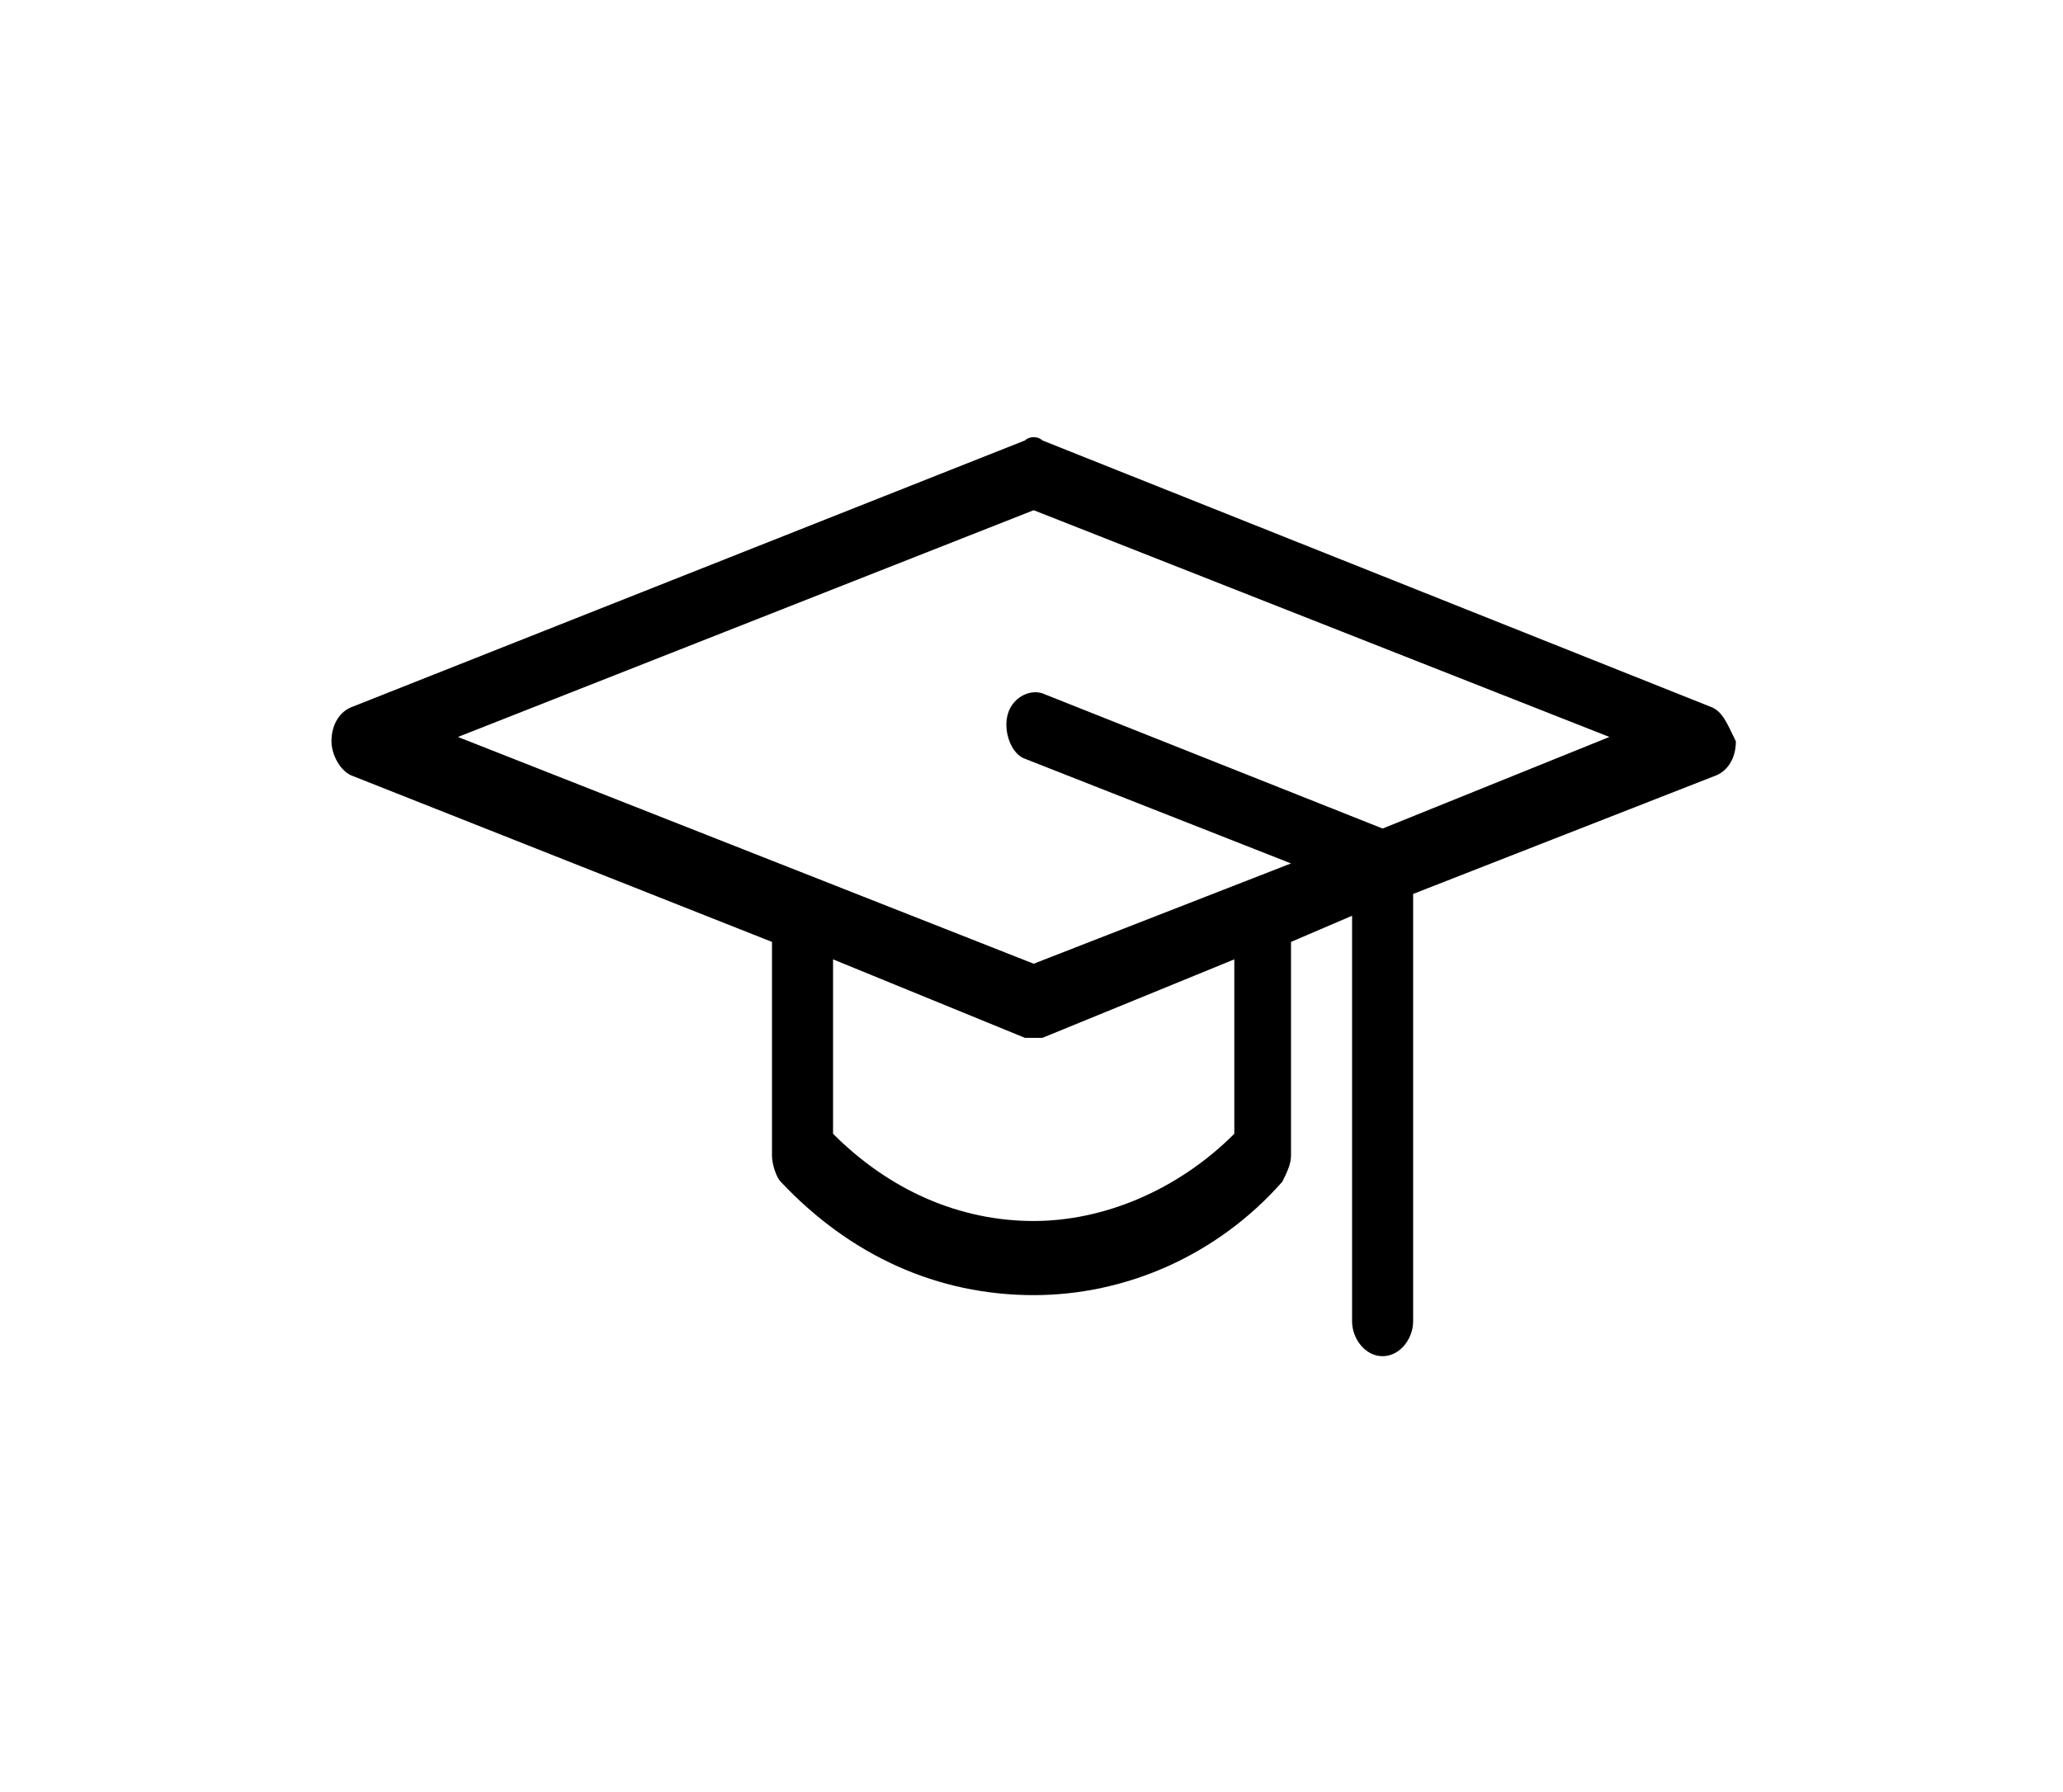 <?xml version="1.0" encoding="utf-8"?>
<!-- Generator: Adobe Illustrator 19.2.0, SVG Export Plug-In . SVG Version: 6.00 Build 0)  -->
<svg version="1.1" id="Layer_1" xmlns="http://www.w3.org/2000/svg" xmlns:xlink="http://www.w3.org/1999/xlink" x="0px" y="0px"
	 viewBox="0 0 47.3 41.1" style="enable-background:new 0 0 47.3 41.1;" xml:space="preserve">
<path d="M39.2,16.2l-15.3-6.1c-0.1-0.1-0.3-0.1-0.4,0L8.1,16.2c-0.3,0.1-0.5,0.4-0.5,0.8c0,0.3,0.2,0.7,0.5,0.8l9.6,3.8v4.9
	c0,0.2,0.1,0.5,0.2,0.6c1.6,1.7,3.6,2.6,5.8,2.6h0l0,0c2.1,0,4.2-0.9,5.7-2.6c0.1-0.2,0.2-0.4,0.2-0.6v-4.9L31,21v9.3
	c0,0.4,0.3,0.8,0.7,0.8c0.4,0,0.7-0.4,0.7-0.8v-9.8l6.9-2.7c0.3-0.1,0.5-0.4,0.5-0.8C39.6,16.6,39.5,16.3,39.2,16.2z M28.3,26
	c-1.3,1.3-3,2-4.6,2h0c-1.7,0-3.3-0.7-4.6-2v-4l4.4,1.8c0.1,0,0.1,0,0.2,0l0,0c0.1,0,0.1,0,0.2,0l4.4-1.8V26z M31.7,19l-7.8-3.1
	c-0.3-0.1-0.7,0.1-0.8,0.5c-0.1,0.4,0.1,0.9,0.4,1l6.1,2.4l-5.9,2.3l-13.2-5.2l13.2-5.2l13.2,5.2L31.7,19z"/>
</svg>
